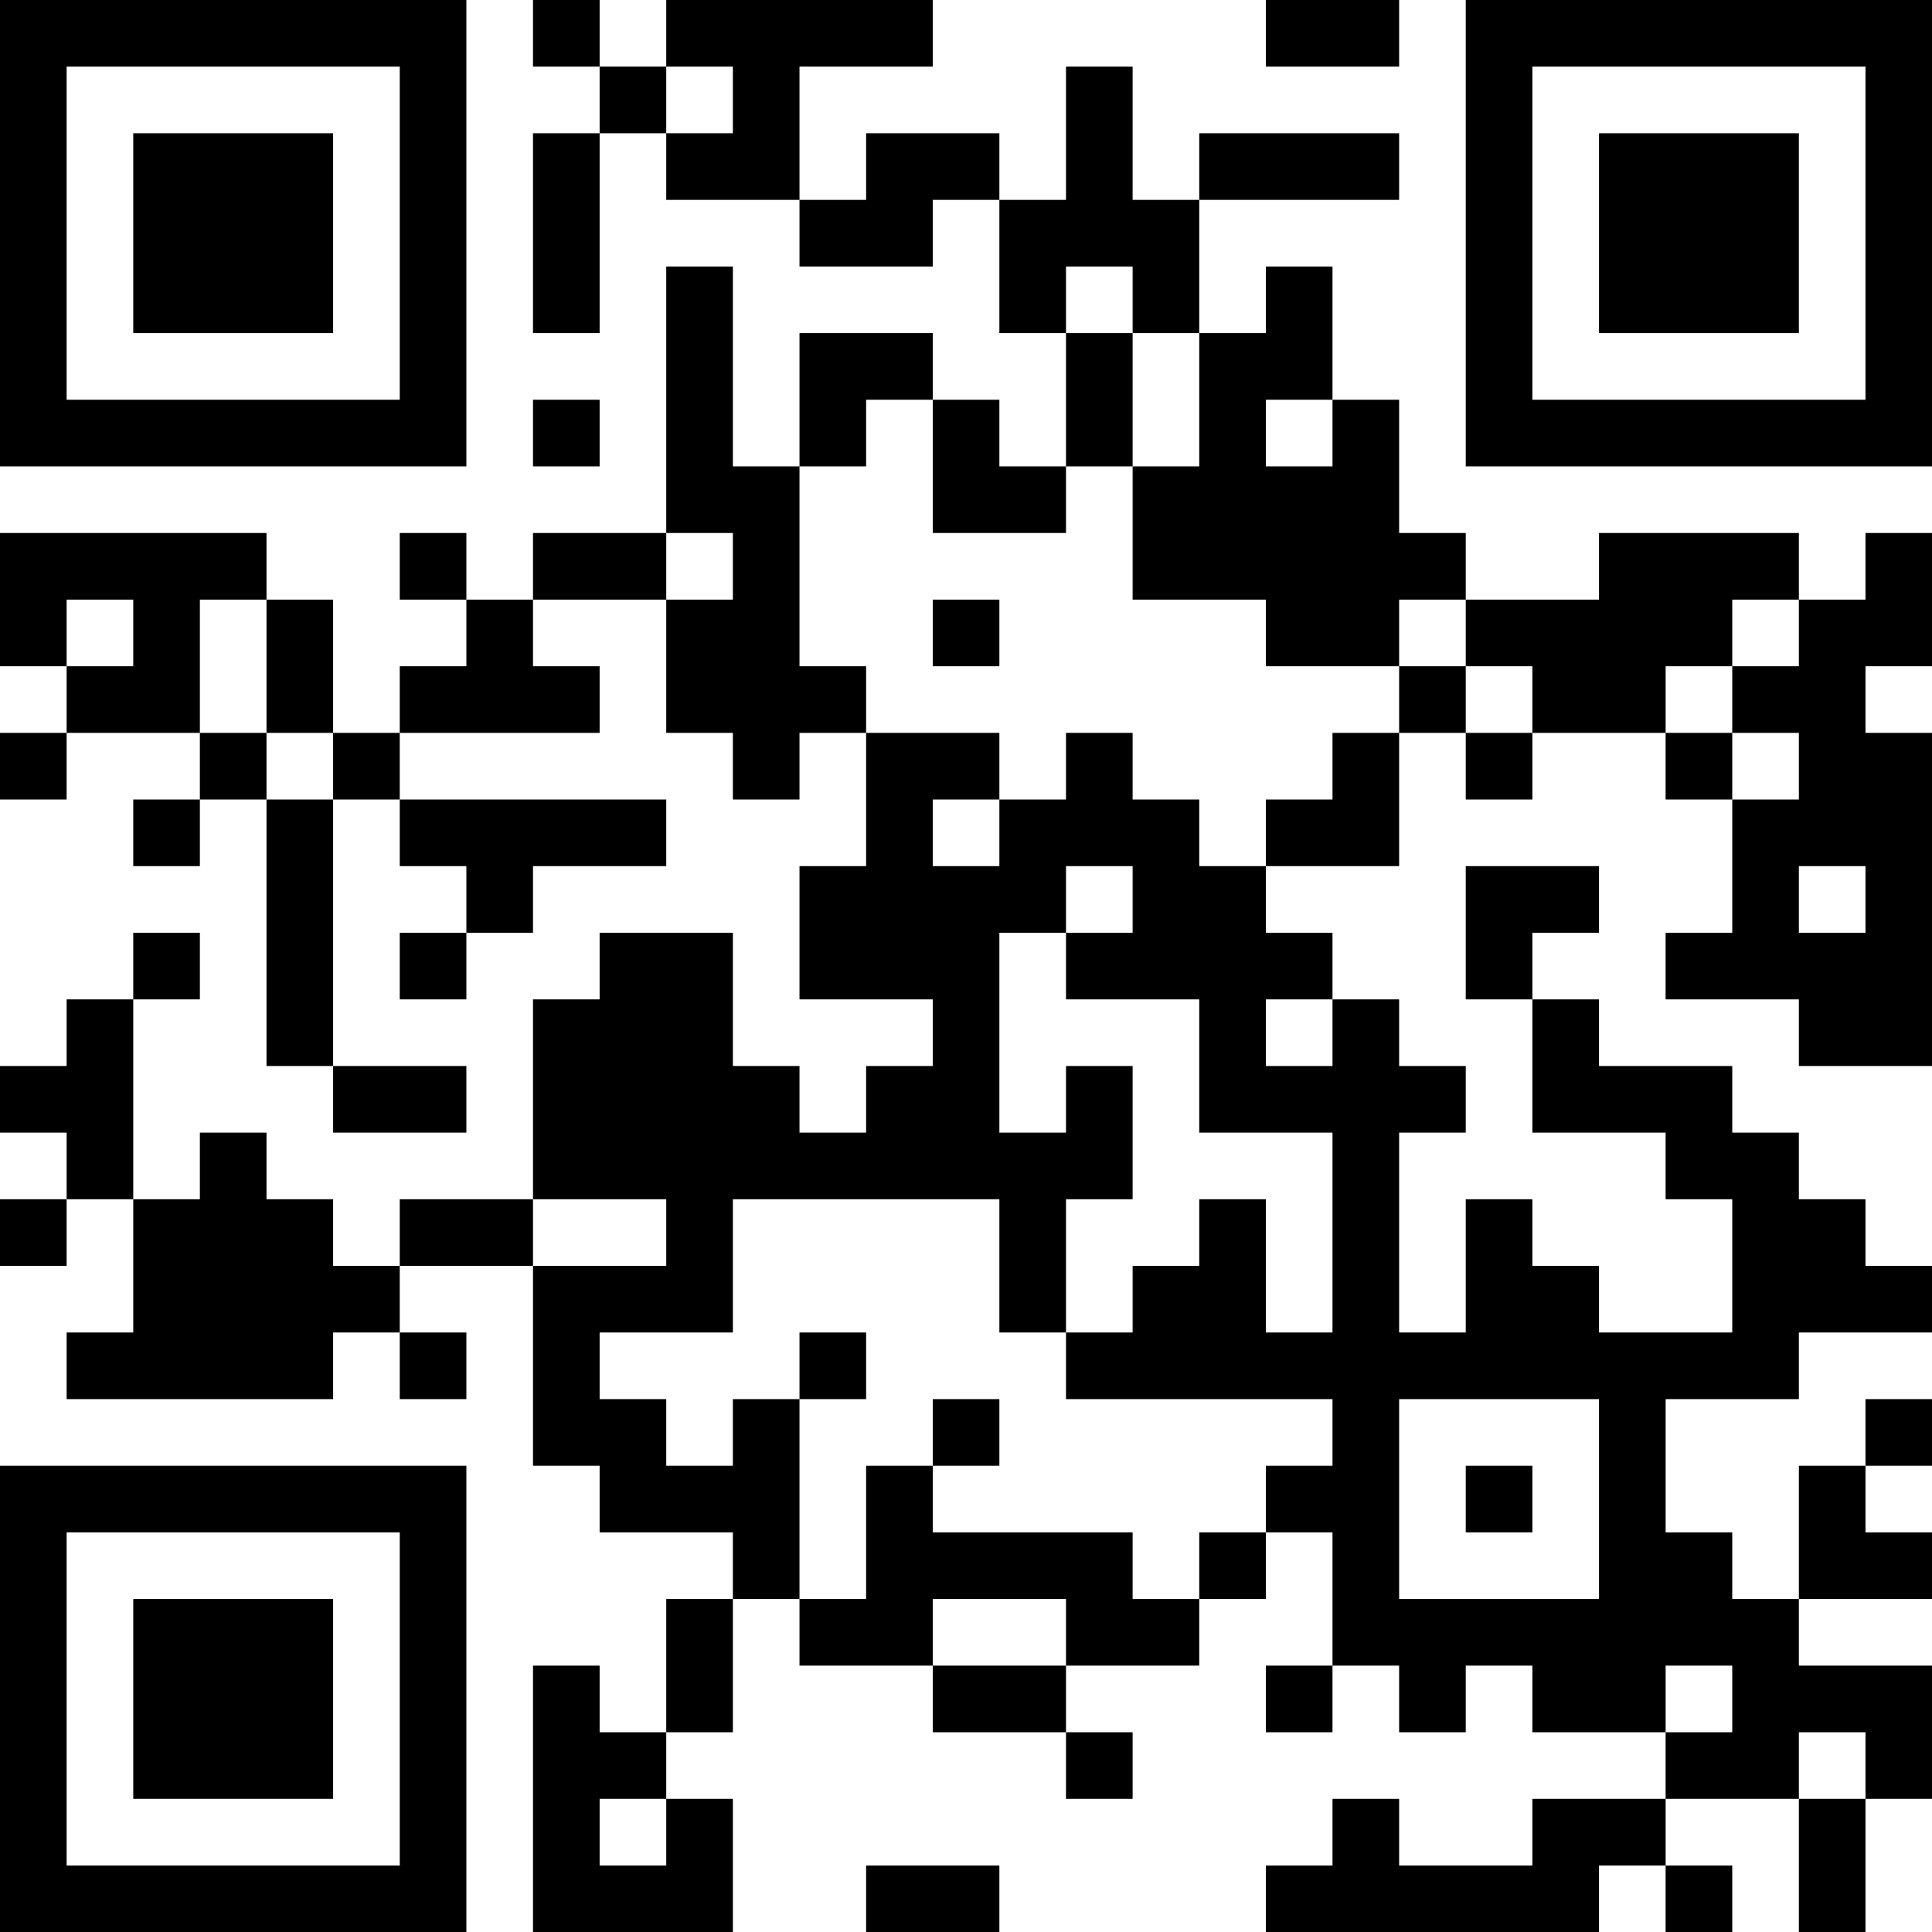 <?xml version="1.0" encoding="UTF-8"?>
<svg xmlns="http://www.w3.org/2000/svg" version="1.1" width="200" height="200" viewBox="0 0 200 200"><rect x="0" y="0" width="200" height="200" fill="#ffffff"/><g transform="scale(6.897)"><g transform="translate(0,0)"><path fill-rule="evenodd" d="M8 0L8 1L9 1L9 2L8 2L8 5L9 5L9 2L10 2L10 3L12 3L12 4L14 4L14 3L15 3L15 5L16 5L16 7L15 7L15 6L14 6L14 5L12 5L12 7L11 7L11 4L10 4L10 8L8 8L8 9L7 9L7 8L6 8L6 9L7 9L7 10L6 10L6 11L5 11L5 9L4 9L4 8L0 8L0 10L1 10L1 11L0 11L0 12L1 12L1 11L3 11L3 12L2 12L2 13L3 13L3 12L4 12L4 16L5 16L5 17L7 17L7 16L5 16L5 12L6 12L6 13L7 13L7 14L6 14L6 15L7 15L7 14L8 14L8 13L10 13L10 12L6 12L6 11L9 11L9 10L8 10L8 9L10 9L10 11L11 11L11 12L12 12L12 11L13 11L13 13L12 13L12 15L14 15L14 16L13 16L13 17L12 17L12 16L11 16L11 14L9 14L9 15L8 15L8 18L6 18L6 19L5 19L5 18L4 18L4 17L3 17L3 18L2 18L2 15L3 15L3 14L2 14L2 15L1 15L1 16L0 16L0 17L1 17L1 18L0 18L0 19L1 19L1 18L2 18L2 20L1 20L1 21L5 21L5 20L6 20L6 21L7 21L7 20L6 20L6 19L8 19L8 22L9 22L9 23L11 23L11 24L10 24L10 26L9 26L9 25L8 25L8 29L11 29L11 27L10 27L10 26L11 26L11 24L12 24L12 25L14 25L14 26L16 26L16 27L17 27L17 26L16 26L16 25L18 25L18 24L19 24L19 23L20 23L20 25L19 25L19 26L20 26L20 25L21 25L21 26L22 26L22 25L23 25L23 26L25 26L25 27L23 27L23 28L21 28L21 27L20 27L20 28L19 28L19 29L24 29L24 28L25 28L25 29L26 29L26 28L25 28L25 27L27 27L27 29L28 29L28 27L29 27L29 25L27 25L27 24L29 24L29 23L28 23L28 22L29 22L29 21L28 21L28 22L27 22L27 24L26 24L26 23L25 23L25 21L27 21L27 20L29 20L29 19L28 19L28 18L27 18L27 17L26 17L26 16L24 16L24 15L23 15L23 14L24 14L24 13L22 13L22 15L23 15L23 17L25 17L25 18L26 18L26 20L24 20L24 19L23 19L23 18L22 18L22 20L21 20L21 17L22 17L22 16L21 16L21 15L20 15L20 14L19 14L19 13L21 13L21 11L22 11L22 12L23 12L23 11L25 11L25 12L26 12L26 14L25 14L25 15L27 15L27 16L29 16L29 11L28 11L28 10L29 10L29 8L28 8L28 9L27 9L27 8L24 8L24 9L22 9L22 8L21 8L21 6L20 6L20 4L19 4L19 5L18 5L18 3L21 3L21 2L18 2L18 3L17 3L17 1L16 1L16 3L15 3L15 2L13 2L13 3L12 3L12 1L14 1L14 0L10 0L10 1L9 1L9 0ZM19 0L19 1L21 1L21 0ZM10 1L10 2L11 2L11 1ZM16 4L16 5L17 5L17 7L16 7L16 8L14 8L14 6L13 6L13 7L12 7L12 10L13 10L13 11L15 11L15 12L14 12L14 13L15 13L15 12L16 12L16 11L17 11L17 12L18 12L18 13L19 13L19 12L20 12L20 11L21 11L21 10L22 10L22 11L23 11L23 10L22 10L22 9L21 9L21 10L19 10L19 9L17 9L17 7L18 7L18 5L17 5L17 4ZM8 6L8 7L9 7L9 6ZM19 6L19 7L20 7L20 6ZM10 8L10 9L11 9L11 8ZM1 9L1 10L2 10L2 9ZM3 9L3 11L4 11L4 12L5 12L5 11L4 11L4 9ZM14 9L14 10L15 10L15 9ZM26 9L26 10L25 10L25 11L26 11L26 12L27 12L27 11L26 11L26 10L27 10L27 9ZM16 13L16 14L15 14L15 17L16 17L16 16L17 16L17 18L16 18L16 20L15 20L15 18L11 18L11 20L9 20L9 21L10 21L10 22L11 22L11 21L12 21L12 24L13 24L13 22L14 22L14 23L17 23L17 24L18 24L18 23L19 23L19 22L20 22L20 21L16 21L16 20L17 20L17 19L18 19L18 18L19 18L19 20L20 20L20 17L18 17L18 15L16 15L16 14L17 14L17 13ZM27 13L27 14L28 14L28 13ZM19 15L19 16L20 16L20 15ZM8 18L8 19L10 19L10 18ZM12 20L12 21L13 21L13 20ZM14 21L14 22L15 22L15 21ZM21 21L21 24L24 24L24 21ZM22 22L22 23L23 23L23 22ZM14 24L14 25L16 25L16 24ZM25 25L25 26L26 26L26 25ZM27 26L27 27L28 27L28 26ZM9 27L9 28L10 28L10 27ZM13 28L13 29L15 29L15 28ZM0 0L0 7L7 7L7 0ZM1 1L1 6L6 6L6 1ZM2 2L2 5L5 5L5 2ZM22 0L22 7L29 7L29 0ZM23 1L23 6L28 6L28 1ZM24 2L24 5L27 5L27 2ZM0 22L0 29L7 29L7 22ZM1 23L1 28L6 28L6 23ZM2 24L2 27L5 27L5 24Z" fill="#000000"/></g></g></svg>
